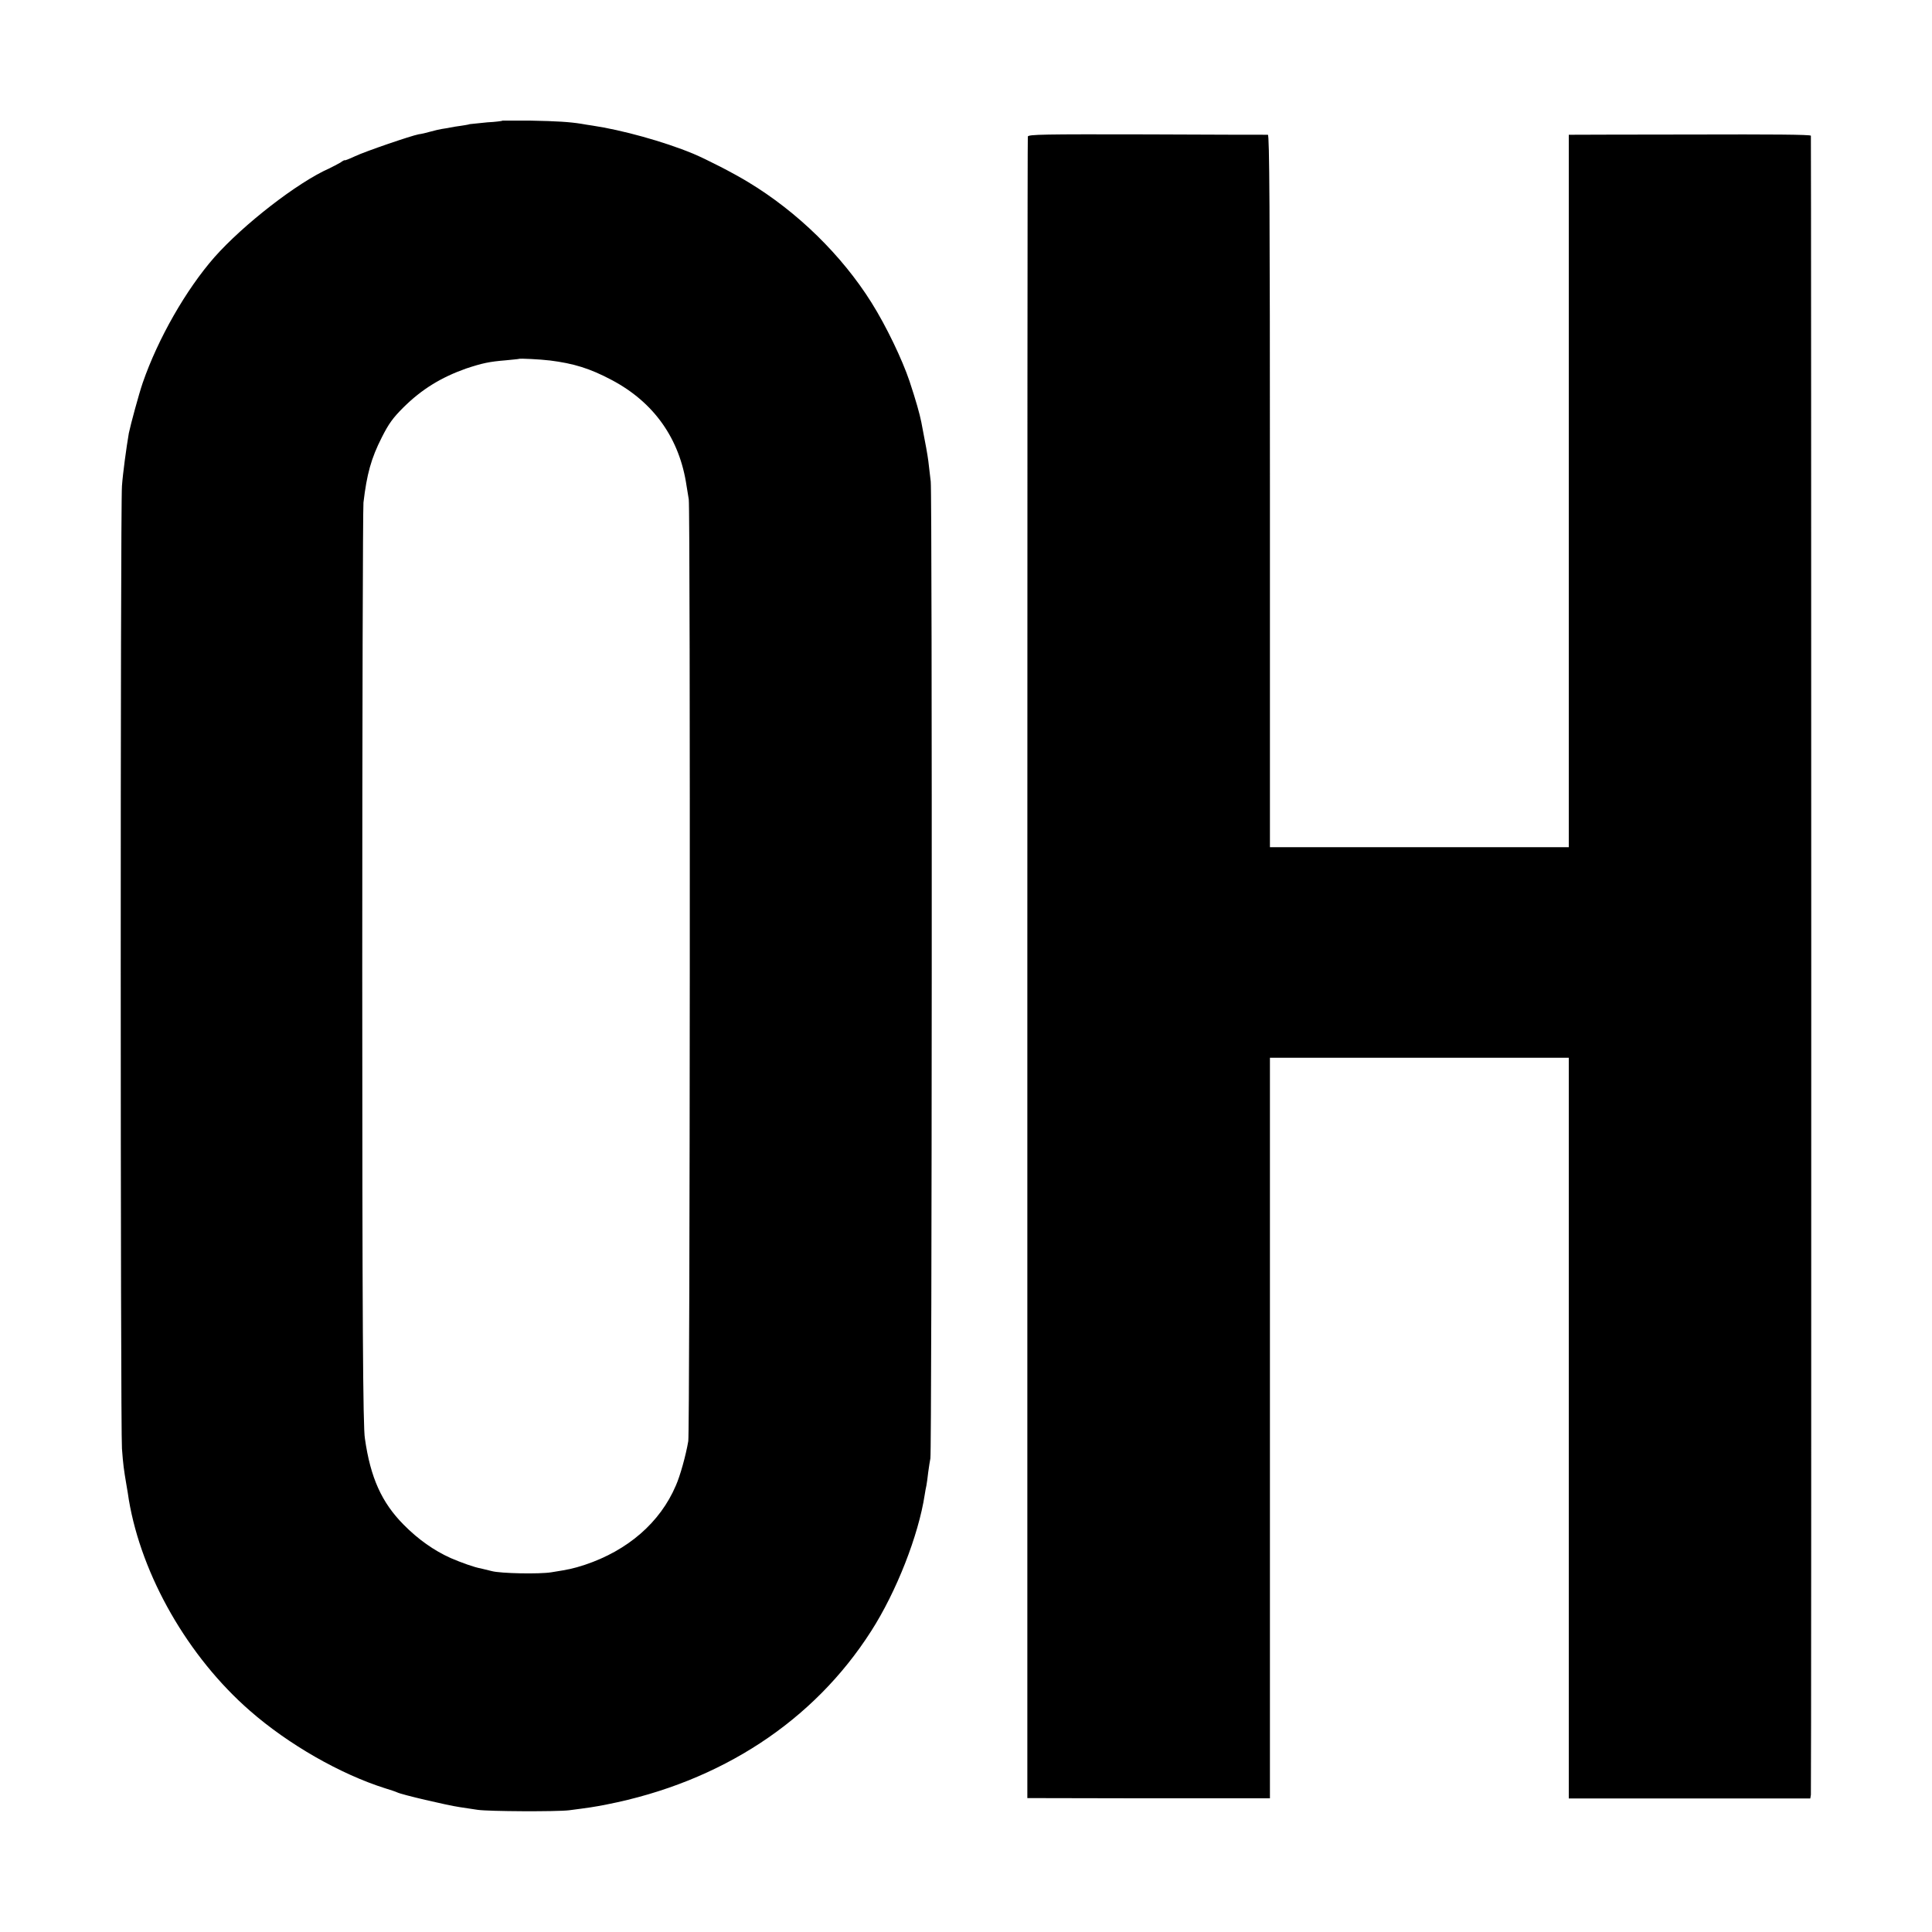 <svg xmlns="http://www.w3.org/2000/svg" style="isolation:isolate" viewBox="0 0 16 16" width="16" height="16"><path d="M4.16 1c-.003.002-.057.01-.123.013l-.146.015c-.014.005-.05.01-.075.014-.027.003-.066.01-.087.014-.022.004-.052.01-.07.012-.017.003-.06.012-.094.022-.034.01-.078.02-.097.022-.064.012-.444.142-.528.182-.047.022-.085.037-.085.033 0-.003-.017.005-.037.02-.023.013-.063.034-.092.048-.262.116-.71.464-.95.735-.235.268-.467.673-.594 1.04-.032.093-.1.345-.115.417-.02.115-.05.336-.057.438-.014.173-.013 7.813 0 7.972.01.134.015.17.037.3.007.042.017.098.02.124.106.628.49 1.3 1.003 1.747.32.28.75.525 1.12.642.04.012.085.027.1.034.035.018.41.106.518.122l.146.022c.09.014.66.016.758.004.17-.022.205-.027.312-.048.945-.186 1.714-.69 2.19-1.435.21-.327.393-.795.444-1.13.004-.026.01-.06.014-.076.003-.015.01-.064.015-.11.006-.044.014-.096.018-.115.013-.06.016-7.978.003-8.09l-.02-.17c-.008-.06-.02-.126-.058-.322-.014-.07-.044-.177-.098-.34-.06-.178-.192-.455-.316-.652-.245-.39-.612-.75-1.02-.996-.126-.077-.348-.19-.455-.235-.246-.102-.593-.197-.835-.233-.03-.005-.07-.01-.093-.015-.095-.015-.2-.022-.416-.026H4.16zm.392 1.985c.2.025.333.066.514.162.35.185.563.486.62.878l.018.11c.014.07.01 7.726-.004 7.8-.02.118-.068.29-.103.368-.13.305-.397.537-.753.656-.103.033-.128.038-.278.062-.098.016-.422.01-.494-.01l-.09-.022c-.05-.008-.162-.048-.25-.086-.138-.062-.27-.155-.39-.277-.18-.182-.274-.387-.32-.713C3.006 11.826 3 10.93 3 8.02c0-2.076.005-3.813.01-3.858.028-.237.064-.367.152-.54.058-.115.093-.162.178-.247.153-.152.314-.25.52-.323.136-.045.193-.057.328-.068.057-.006.106-.01.11-.012.004-.005.182.004.252.013zm3.96-1.854c-.003.012-.004 3.113-.004 6.89v6.87l1.005.002h1.004V8.76h2.475v6.134h2l.005-.03c.005-.024.003-13.7 0-13.74-.002-.01-.335-.012-.972-.01-.533 0-.984.002-1 .002h-.033v5.9h-2.475v-2.95c0-2.35-.004-2.95-.017-2.95-.01 0-.46 0-1-.003-.864-.002-.984 0-.988.018z"/></svg>